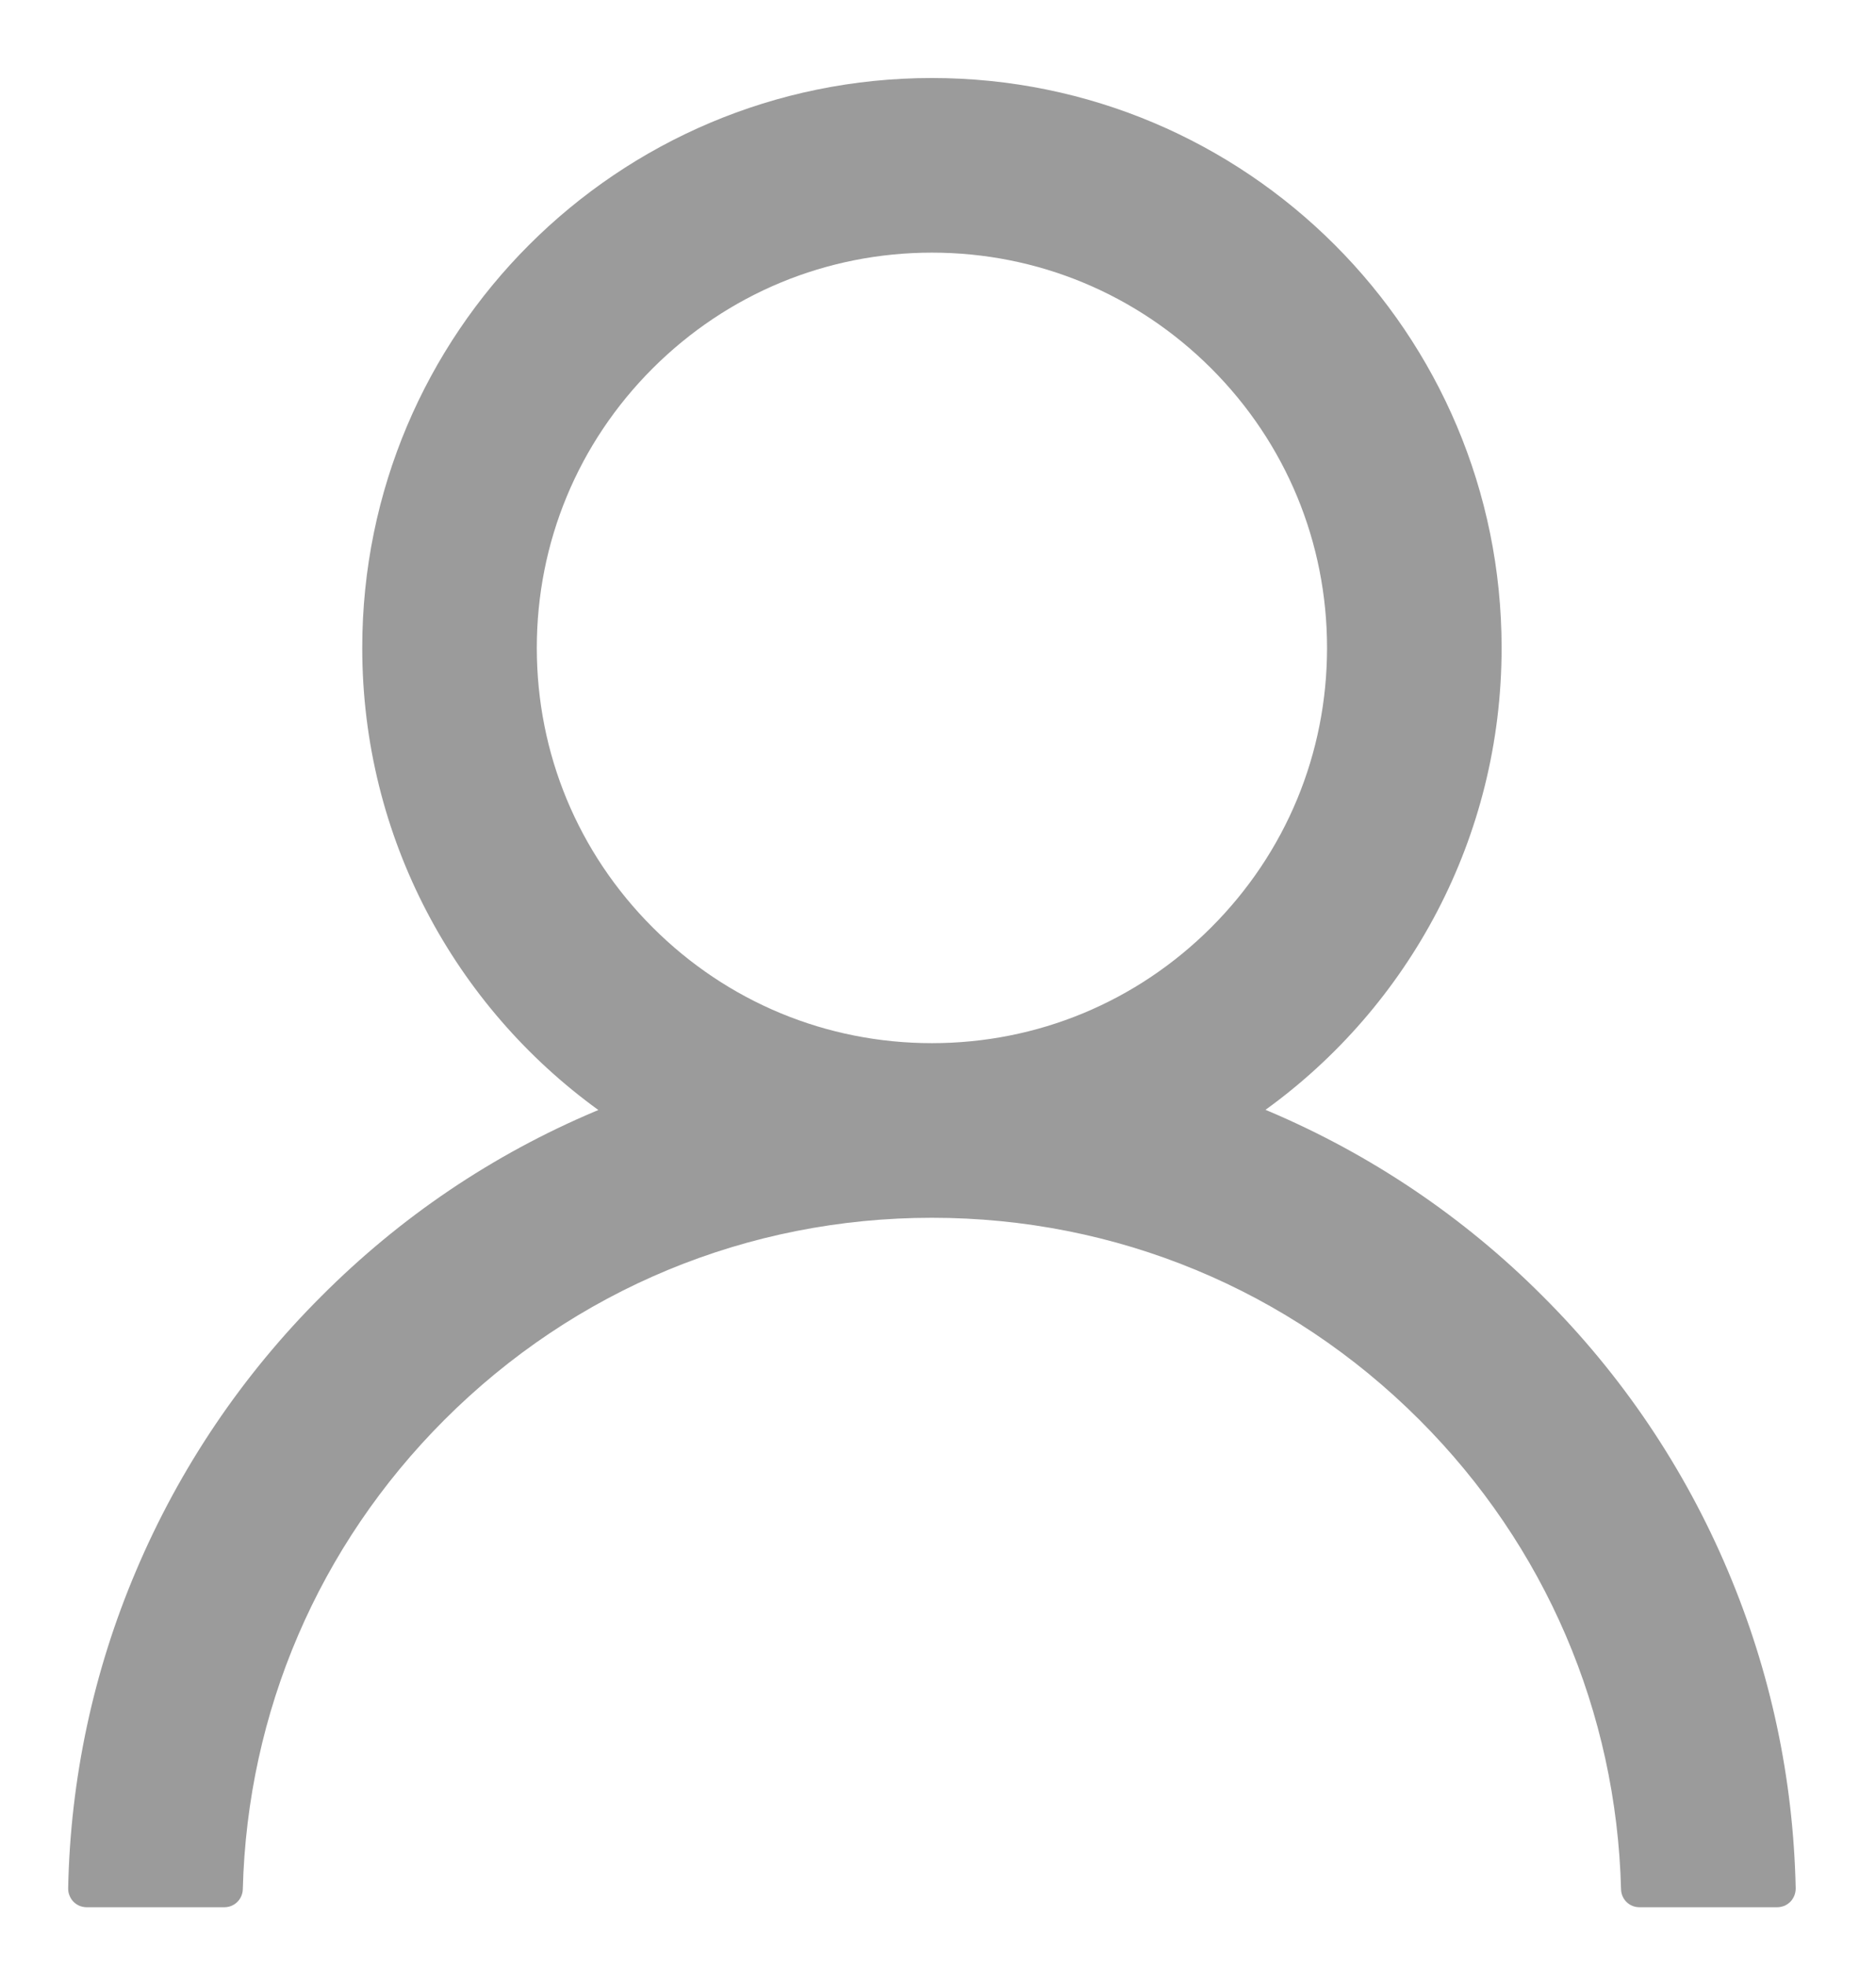 <svg width="21" height="22" viewBox="0 0 21 22" fill="none" xmlns="http://www.w3.org/2000/svg">
<path d="M19.342 17.577C18.857 16.428 18.153 15.384 17.269 14.504C16.389 13.621 15.345 12.918 14.197 12.432C14.186 12.427 14.176 12.424 14.166 12.419C15.768 11.262 16.809 9.377 16.809 7.25C16.809 3.727 13.955 0.873 10.432 0.873C6.909 0.873 4.055 3.727 4.055 7.25C4.055 9.377 5.096 11.262 6.698 12.421C6.688 12.427 6.678 12.429 6.667 12.434C5.515 12.92 4.482 13.617 3.595 14.507C2.712 15.388 2.008 16.431 1.522 17.58C1.044 18.704 0.787 19.91 0.763 21.131C0.763 21.158 0.767 21.186 0.778 21.211C0.788 21.237 0.803 21.26 0.822 21.28C0.841 21.299 0.864 21.315 0.889 21.326C0.914 21.336 0.942 21.342 0.969 21.342H2.512C2.625 21.342 2.715 21.252 2.718 21.141C2.769 19.156 3.566 17.297 4.975 15.888C6.433 14.43 8.37 13.627 10.432 13.627C12.494 13.627 14.431 14.43 15.889 15.888C17.298 17.297 18.095 19.156 18.146 21.141C18.149 21.254 18.239 21.342 18.352 21.342H19.895C19.922 21.342 19.949 21.336 19.975 21.326C20 21.315 20.023 21.299 20.042 21.28C20.061 21.26 20.076 21.237 20.086 21.211C20.096 21.186 20.101 21.158 20.101 21.131C20.075 19.902 19.82 18.706 19.342 17.577ZM10.432 11.673C9.252 11.673 8.141 11.213 7.305 10.377C6.469 9.541 6.009 8.431 6.009 7.25C6.009 6.07 6.469 4.959 7.305 4.123C8.141 3.288 9.252 2.827 10.432 2.827C11.612 2.827 12.723 3.288 13.559 4.123C14.395 4.959 14.855 6.07 14.855 7.25C14.855 8.431 14.395 9.541 13.559 10.377C12.723 11.213 11.612 11.673 10.432 11.673Z" fill="#9B9B9B"/>
</svg>
